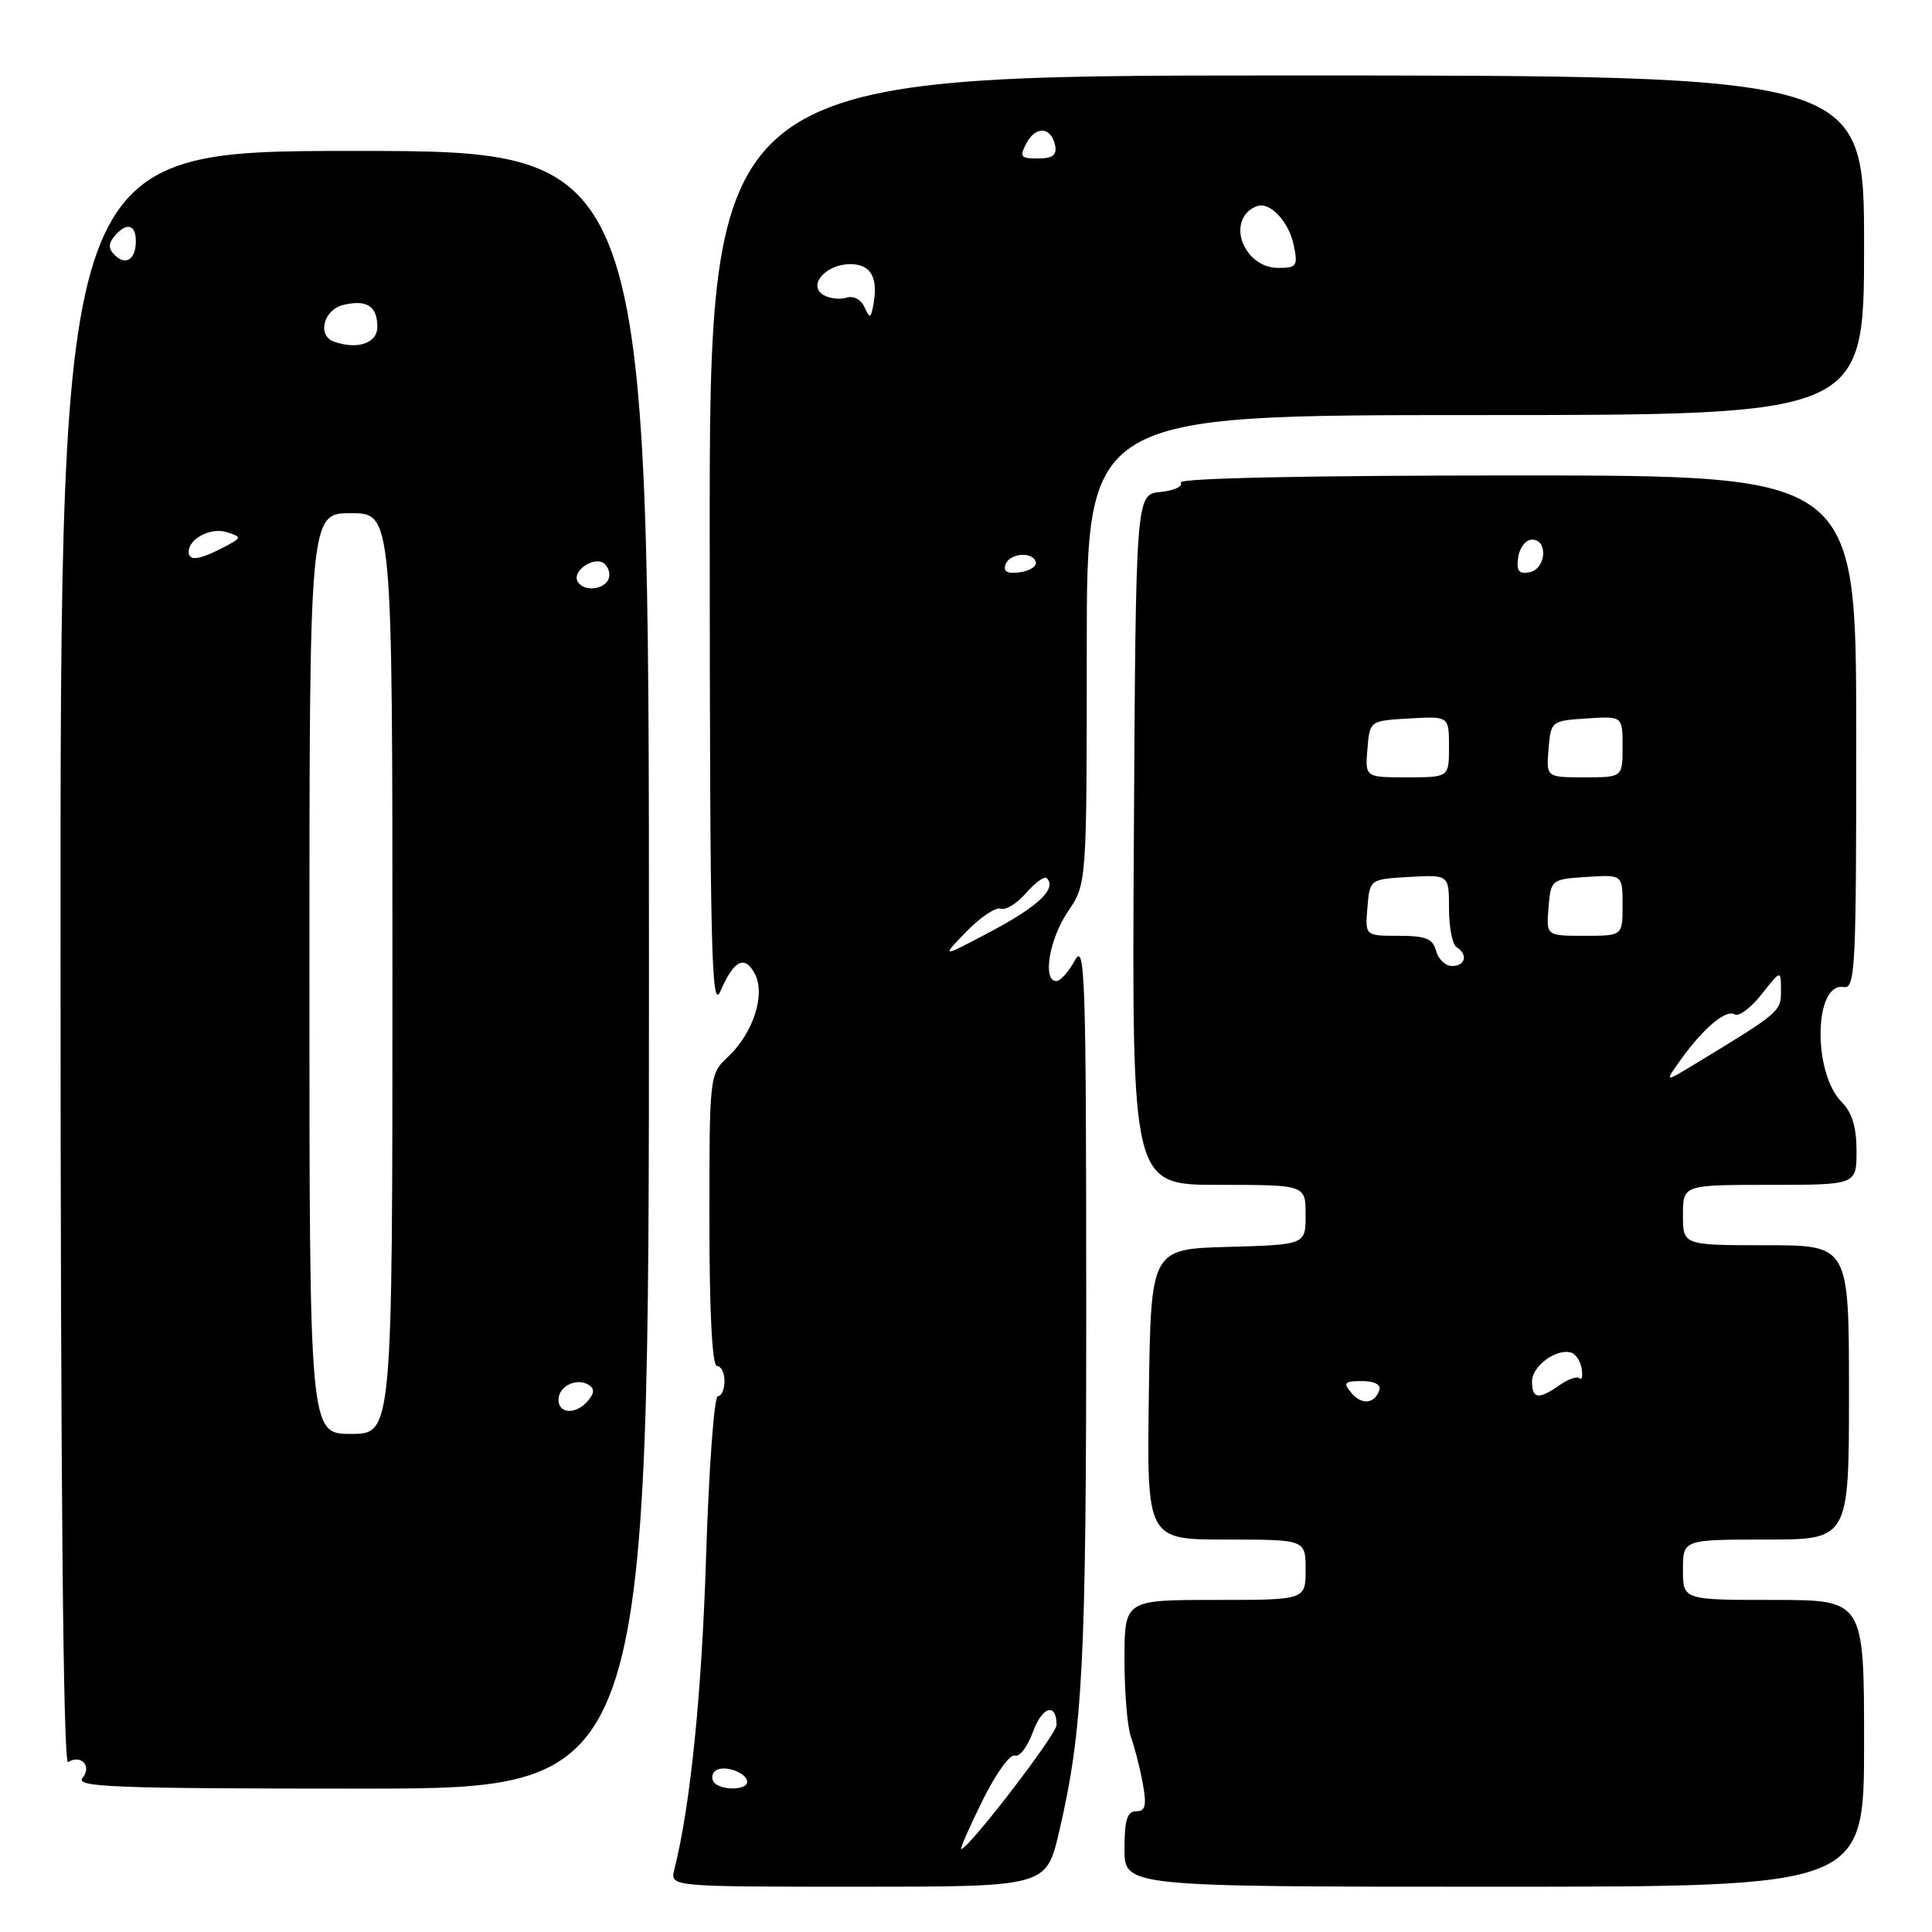 <?xml version="1.0" encoding="UTF-8" standalone="no"?>
<!DOCTYPE svg PUBLIC "-//W3C//DTD SVG 1.1//EN" "http://www.w3.org/Graphics/SVG/1.1/DTD/svg11.dtd" >
<svg xmlns="http://www.w3.org/2000/svg" xmlns:xlink="http://www.w3.org/1999/xlink" version="1.1" viewBox="0 0 256 256">
 <g >
 <path fill="currentColor"
d=" M 140.33 242.75 C 143.49 229.20 143.94 220.54 143.93 172.50 C 143.92 129.38 143.77 124.78 142.43 127.25 C 141.61 128.76 140.50 130.00 139.97 130.00 C 138.10 130.00 139.03 124.43 141.50 120.79 C 144.00 117.11 144.00 117.11 144.00 86.05 C 144.00 55.00 144.00 55.00 195.50 55.00 C 247.00 55.00 247.00 55.00 247.00 32.50 C 247.00 10.00 247.00 10.00 170.50 10.00 C 94.00 10.00 94.00 10.00 94.04 72.25 C 94.07 125.67 94.27 134.06 95.44 131.37 C 97.25 127.22 98.66 126.49 100.01 129.02 C 101.47 131.75 99.82 136.88 96.47 140.03 C 94.01 142.34 94.00 142.41 94.00 161.67 C 94.00 173.89 94.37 181.00 95.00 181.00 C 95.55 181.00 96.00 181.90 96.00 183.00 C 96.00 184.10 95.60 185.00 95.12 185.00 C 94.63 185.00 93.93 194.56 93.56 206.25 C 92.98 224.54 91.49 239.22 89.35 247.74 C 88.78 250.00 88.78 250.00 113.71 250.00 C 138.63 250.00 138.63 250.00 140.33 242.75 Z  M 247.00 231.00 C 247.00 212.00 247.00 212.00 235.00 212.00 C 223.00 212.00 223.00 212.00 223.00 208.00 C 223.00 204.00 223.00 204.00 234.00 204.00 C 245.00 204.00 245.00 204.00 245.00 184.50 C 245.00 165.00 245.00 165.00 234.00 165.00 C 223.00 165.00 223.00 165.00 223.00 161.00 C 223.00 157.00 223.00 157.00 234.50 157.00 C 246.00 157.00 246.00 157.00 246.00 152.50 C 246.00 149.38 245.41 147.41 244.06 146.06 C 240.16 142.16 240.35 130.11 244.30 130.79 C 245.84 131.06 245.97 128.36 245.96 97.04 C 245.94 63.00 245.94 63.00 200.91 63.00 C 173.23 63.00 156.10 63.36 156.46 63.94 C 156.78 64.45 155.57 65.01 153.77 65.19 C 150.50 65.50 150.50 65.50 150.24 111.25 C 149.98 157.00 149.98 157.00 161.49 157.00 C 173.00 157.00 173.00 157.00 173.00 160.97 C 173.00 164.93 173.00 164.93 162.75 165.22 C 152.50 165.50 152.50 165.50 152.23 184.75 C 151.96 204.00 151.96 204.00 162.48 204.00 C 173.00 204.00 173.00 204.00 173.00 208.00 C 173.00 212.00 173.00 212.00 161.00 212.00 C 149.00 212.00 149.00 212.00 149.00 219.93 C 149.00 224.30 149.39 228.91 149.86 230.18 C 150.33 231.46 151.03 234.19 151.41 236.25 C 151.96 239.26 151.79 240.00 150.55 240.00 C 149.36 240.00 149.00 241.16 149.00 245.00 C 149.00 250.00 149.00 250.00 198.00 250.00 C 247.00 250.00 247.00 250.00 247.00 231.00 Z  M 85.99 128.50 C 85.99 20.00 85.99 20.00 47.00 20.00 C 8.00 20.00 8.00 20.00 8.02 127.05 C 8.03 196.79 8.38 233.88 9.02 233.49 C 10.75 232.42 12.22 234.03 10.93 235.59 C 9.92 236.80 15.17 237.00 47.87 237.00 C 85.99 237.00 85.99 237.00 85.99 128.50 Z  M 130.18 238.60 C 131.91 235.07 133.84 232.39 134.46 232.62 C 135.07 232.86 136.16 231.46 136.86 229.51 C 138.09 226.11 140.00 225.54 140.00 228.57 C 140.00 229.83 128.33 245.00 127.37 245.00 C 127.18 245.00 128.44 242.12 130.18 238.60 Z  M 94.54 236.07 C 94.23 235.56 94.38 234.88 94.89 234.57 C 96.08 233.84 99.00 234.93 99.00 236.11 C 99.00 237.29 95.28 237.26 94.54 236.07 Z  M 128.04 123.45 C 129.91 121.53 131.96 120.16 132.60 120.40 C 133.25 120.65 134.76 119.72 135.96 118.33 C 137.16 116.95 138.40 116.06 138.70 116.36 C 140.06 117.73 137.63 120.06 131.40 123.37 C 124.65 126.95 124.65 126.95 128.04 123.45 Z  M 133.22 74.83 C 133.74 73.28 136.88 73.02 137.25 74.50 C 137.39 75.05 136.44 75.65 135.14 75.83 C 133.52 76.06 132.92 75.75 133.22 74.83 Z  M 114.56 40.72 C 114.09 39.67 113.09 39.15 112.13 39.45 C 111.23 39.73 109.85 39.55 109.06 39.05 C 107.01 37.77 109.46 35.00 112.65 35.00 C 115.34 35.00 116.36 36.70 115.76 40.18 C 115.40 42.22 115.26 42.29 114.56 40.72 Z  M 165.18 33.15 C 163.64 30.80 164.31 28.06 166.61 27.30 C 168.32 26.73 170.79 29.40 171.43 32.50 C 172.00 35.24 171.82 35.50 169.38 35.50 C 167.69 35.50 166.16 34.64 165.18 33.15 Z  M 136.03 18.94 C 137.28 16.61 139.34 16.82 139.82 19.33 C 140.06 20.55 139.44 21.00 137.54 21.00 C 135.21 21.00 135.05 20.78 136.03 18.94 Z  M 179.03 184.53 C 177.94 183.22 178.14 183.00 180.46 183.00 C 182.11 183.00 183.01 183.47 182.77 184.19 C 182.15 186.05 180.42 186.21 179.03 184.53 Z  M 203.00 183.04 C 203.00 180.99 206.29 178.60 208.22 179.24 C 208.83 179.44 209.44 180.41 209.59 181.40 C 209.73 182.38 209.60 182.93 209.29 182.63 C 208.99 182.32 207.80 182.73 206.65 183.54 C 203.85 185.50 203.00 185.38 203.00 183.04 Z  M 222.67 140.47 C 225.66 136.27 228.71 133.70 229.86 134.41 C 230.40 134.75 232.00 133.55 233.41 131.76 C 235.98 128.50 235.98 128.50 235.99 131.24 C 236.00 134.04 235.89 134.13 224.52 141.03 C 220.55 143.44 220.55 143.44 222.67 140.47 Z  M 190.29 126.00 C 189.87 124.38 188.93 124.00 185.32 124.00 C 180.88 124.00 180.88 124.00 181.19 120.25 C 181.50 116.50 181.50 116.50 186.75 116.20 C 192.00 115.90 192.00 115.90 192.00 120.39 C 192.00 122.86 192.45 125.16 193.00 125.50 C 194.55 126.46 194.18 128.00 192.41 128.00 C 191.53 128.00 190.58 127.10 190.29 126.00 Z  M 205.19 120.25 C 205.50 116.54 205.55 116.50 210.25 116.20 C 215.00 115.89 215.00 115.89 215.00 119.95 C 215.00 124.00 215.00 124.00 209.94 124.00 C 204.88 124.00 204.88 124.00 205.19 120.25 Z  M 181.19 99.25 C 181.50 95.50 181.50 95.50 186.75 95.20 C 192.00 94.90 192.00 94.90 192.00 98.95 C 192.00 103.00 192.00 103.00 186.44 103.00 C 180.88 103.00 180.88 103.00 181.19 99.25 Z  M 205.19 99.25 C 205.50 95.54 205.55 95.50 210.25 95.20 C 215.00 94.89 215.00 94.89 215.00 98.95 C 215.00 103.00 215.00 103.00 209.94 103.00 C 204.88 103.00 204.88 103.00 205.19 99.25 Z  M 201.17 73.84 C 201.35 72.55 202.18 71.50 203.00 71.50 C 205.17 71.50 204.87 75.40 202.67 75.83 C 201.25 76.10 200.91 75.65 201.17 73.84 Z  M 41.00 129.00 C 41.00 68.00 41.00 68.00 46.50 68.00 C 52.00 68.00 52.00 68.00 52.00 129.00 C 52.00 190.00 52.00 190.00 46.50 190.00 C 41.00 190.00 41.00 190.00 41.00 129.00 Z  M 74.00 185.47 C 74.00 183.69 76.40 182.51 78.00 183.50 C 78.79 183.99 78.77 184.58 77.93 185.59 C 76.37 187.46 74.00 187.39 74.00 185.47 Z  M 76.57 77.11 C 75.66 75.64 78.91 73.51 80.16 74.76 C 80.74 75.34 80.92 76.31 80.55 76.91 C 79.74 78.22 77.33 78.34 76.57 77.11 Z  M 25.00 73.12 C 25.00 71.37 27.94 69.85 30.04 70.51 C 32.11 71.17 32.10 71.24 29.48 72.60 C 26.36 74.21 25.00 74.37 25.00 73.12 Z  M 44.25 45.27 C 42.01 44.48 42.85 41.08 45.44 40.42 C 48.57 39.64 50.00 40.55 50.00 43.31 C 50.00 45.48 47.37 46.37 44.25 45.27 Z  M 15.18 33.78 C 14.36 32.96 14.35 32.29 15.15 31.32 C 16.73 29.42 18.00 29.69 18.00 31.94 C 18.00 34.39 16.66 35.26 15.18 33.78 Z "/>
</g>
</svg>
